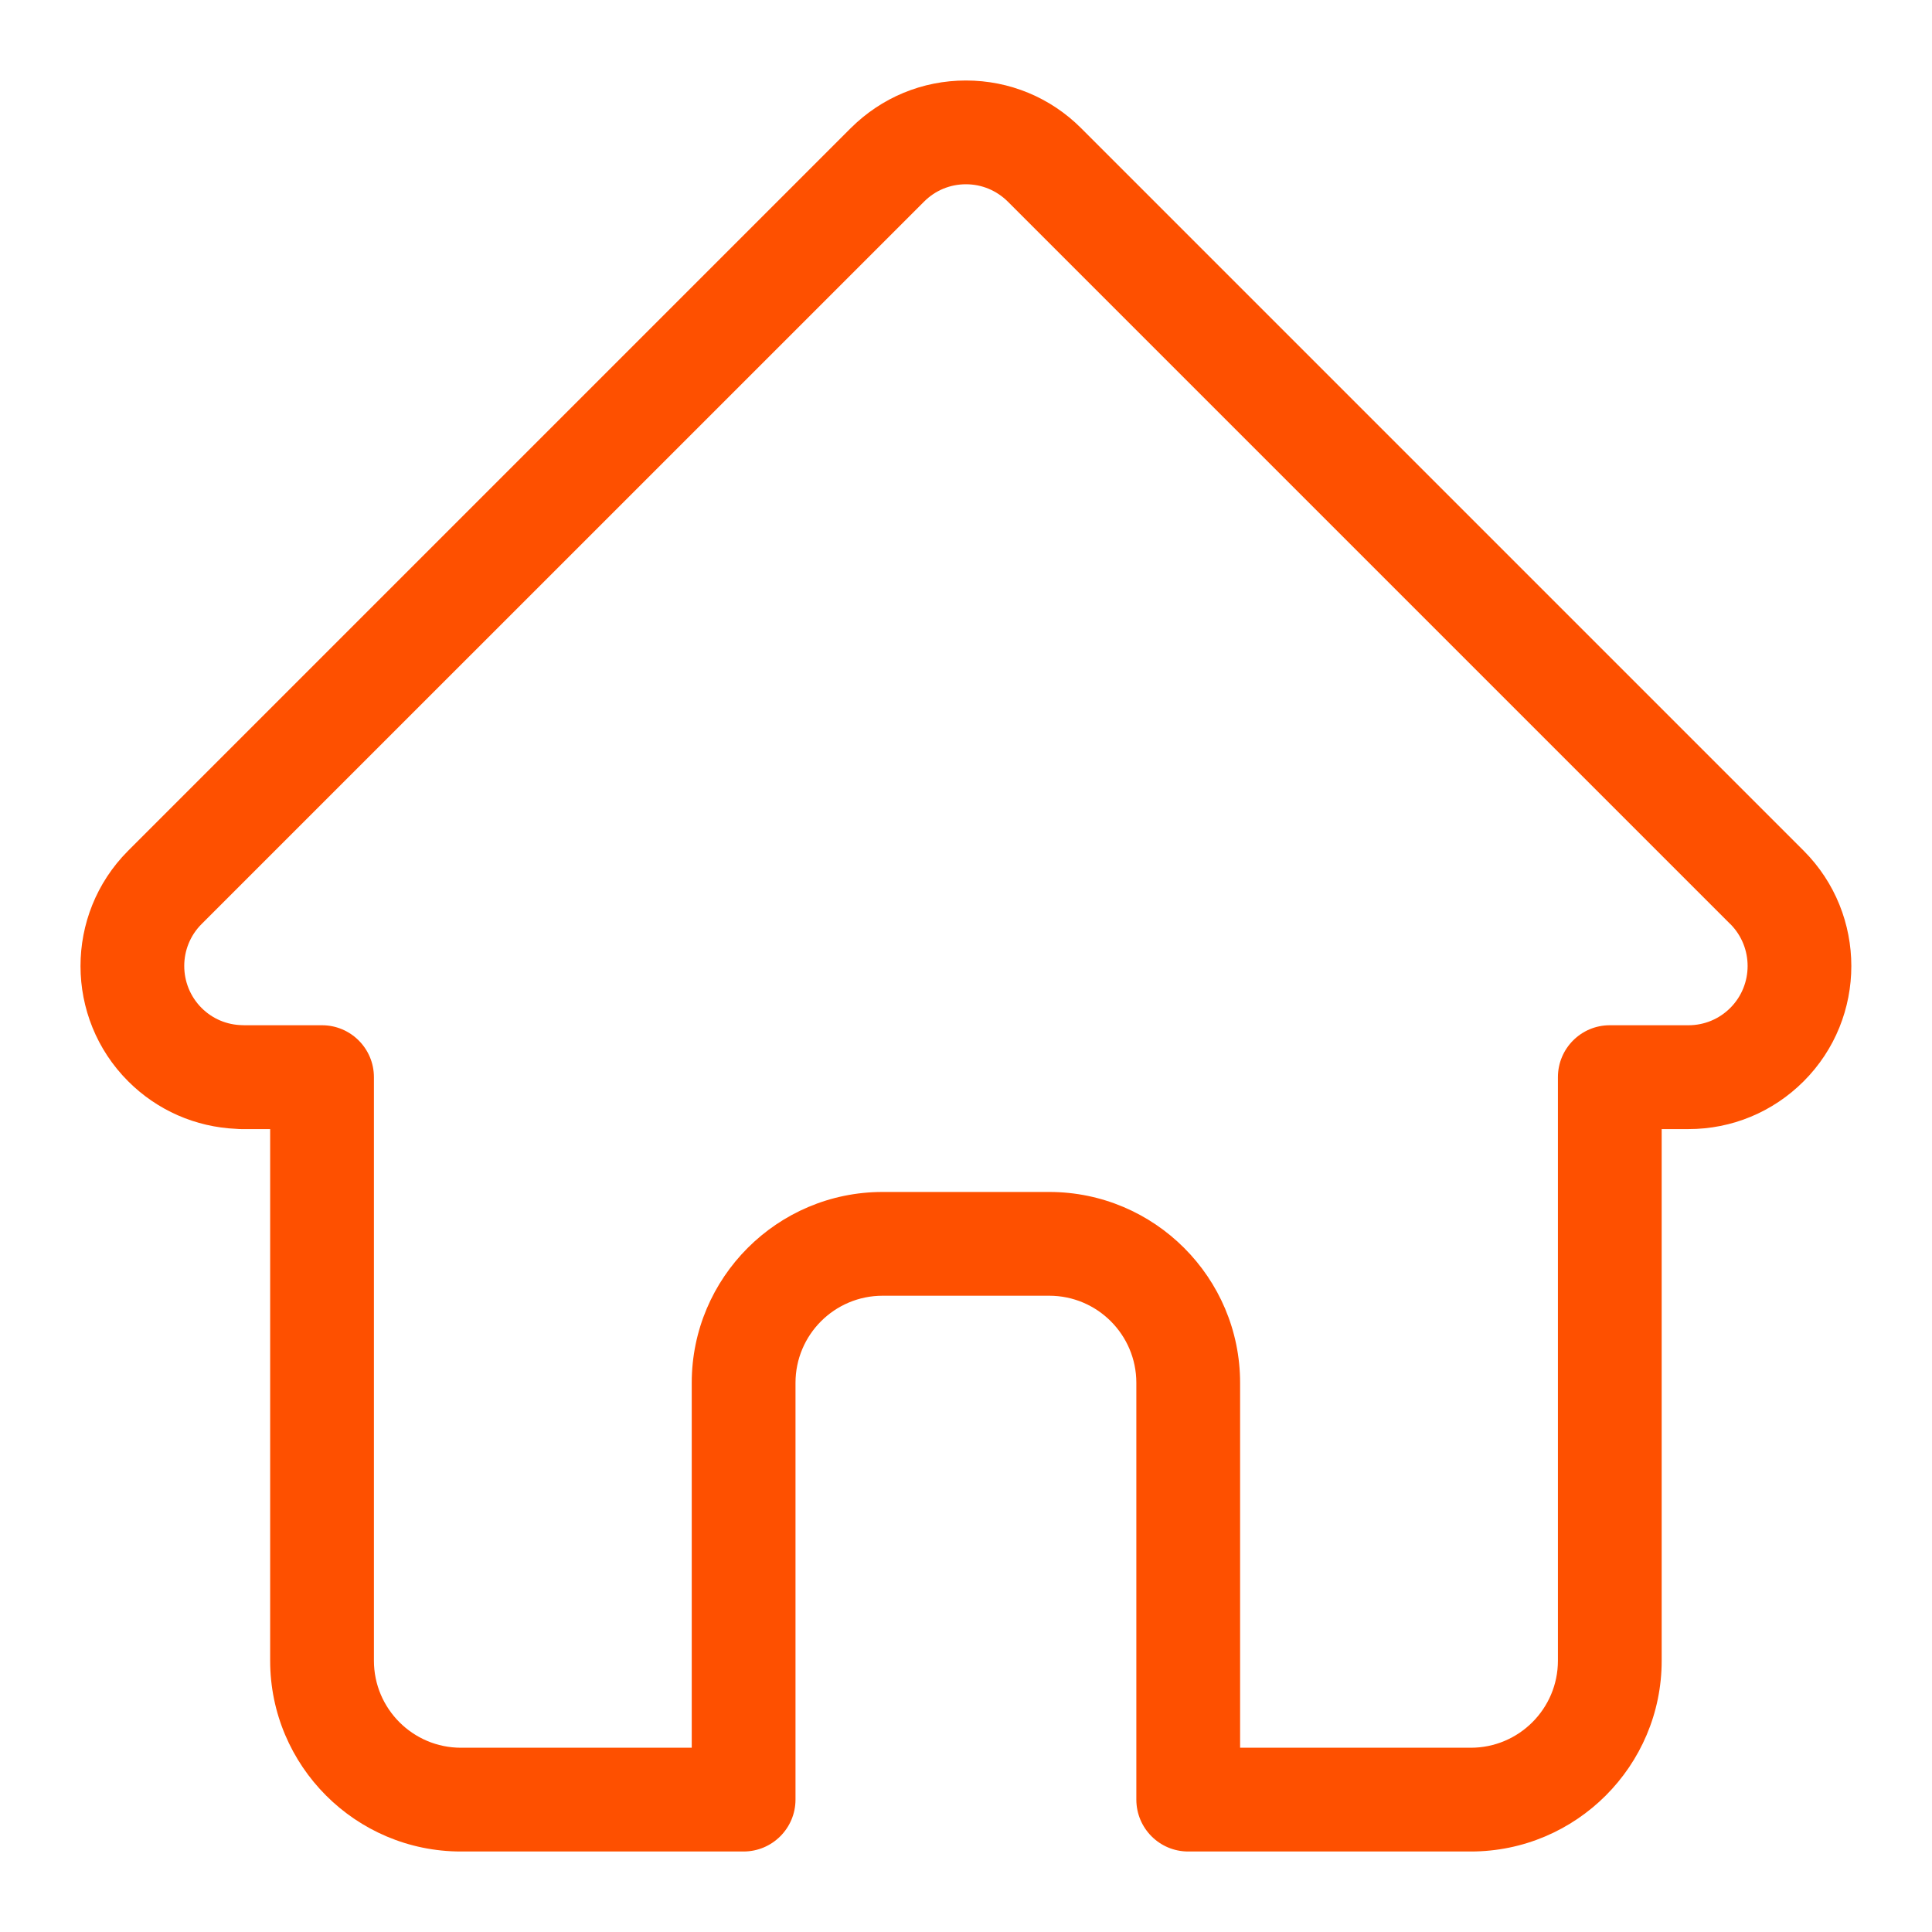 <svg width="24" height="24" viewBox="0 0 24 24" fill="none" xmlns="http://www.w3.org/2000/svg">
<path d="M22.407 10.569C22.406 10.568 22.406 10.568 22.405 10.567L13.431 1.593C13.049 1.211 12.54 1 11.999 1C11.458 1 10.95 1.211 10.567 1.593L1.597 10.563C1.594 10.566 1.591 10.569 1.588 10.572C0.803 11.362 0.804 12.644 1.592 13.432C1.952 13.792 2.427 14.001 2.936 14.023C2.957 14.025 2.977 14.026 2.998 14.026H3.356V20.63C3.356 21.937 4.419 23 5.726 23H9.237C9.593 23 9.882 22.711 9.882 22.355V17.178C9.882 16.581 10.367 16.096 10.964 16.096H13.034C13.631 16.096 14.116 16.581 14.116 17.178V22.355C14.116 22.711 14.404 23 14.76 23H18.271C19.579 23 20.642 21.937 20.642 20.63V14.026H20.974C21.514 14.026 22.023 13.815 22.406 13.432C23.195 12.643 23.195 11.359 22.407 10.569ZM21.494 12.521C21.355 12.66 21.17 12.736 20.974 12.736H19.997C19.641 12.736 19.353 13.025 19.353 13.381V20.63C19.353 21.226 18.868 21.711 18.271 21.711H15.405V17.178C15.405 15.871 14.342 14.807 13.034 14.807H10.964C9.656 14.807 8.593 15.871 8.593 17.178V21.711H5.726C5.13 21.711 4.645 21.226 4.645 20.63V13.381C4.645 13.025 4.356 12.736 4 12.736H3.041C3.031 12.736 3.021 12.735 3.011 12.735C2.819 12.732 2.639 12.656 2.504 12.521C2.217 12.233 2.217 11.766 2.504 11.479C2.504 11.479 2.504 11.479 2.504 11.479L2.505 11.478L11.479 2.505C11.617 2.366 11.802 2.289 11.999 2.289C12.196 2.289 12.38 2.366 12.52 2.505L21.491 11.476C21.493 11.478 21.494 11.479 21.496 11.48C21.781 11.768 21.781 12.234 21.494 12.521Z" fill="#FE5000"/>
</svg>
